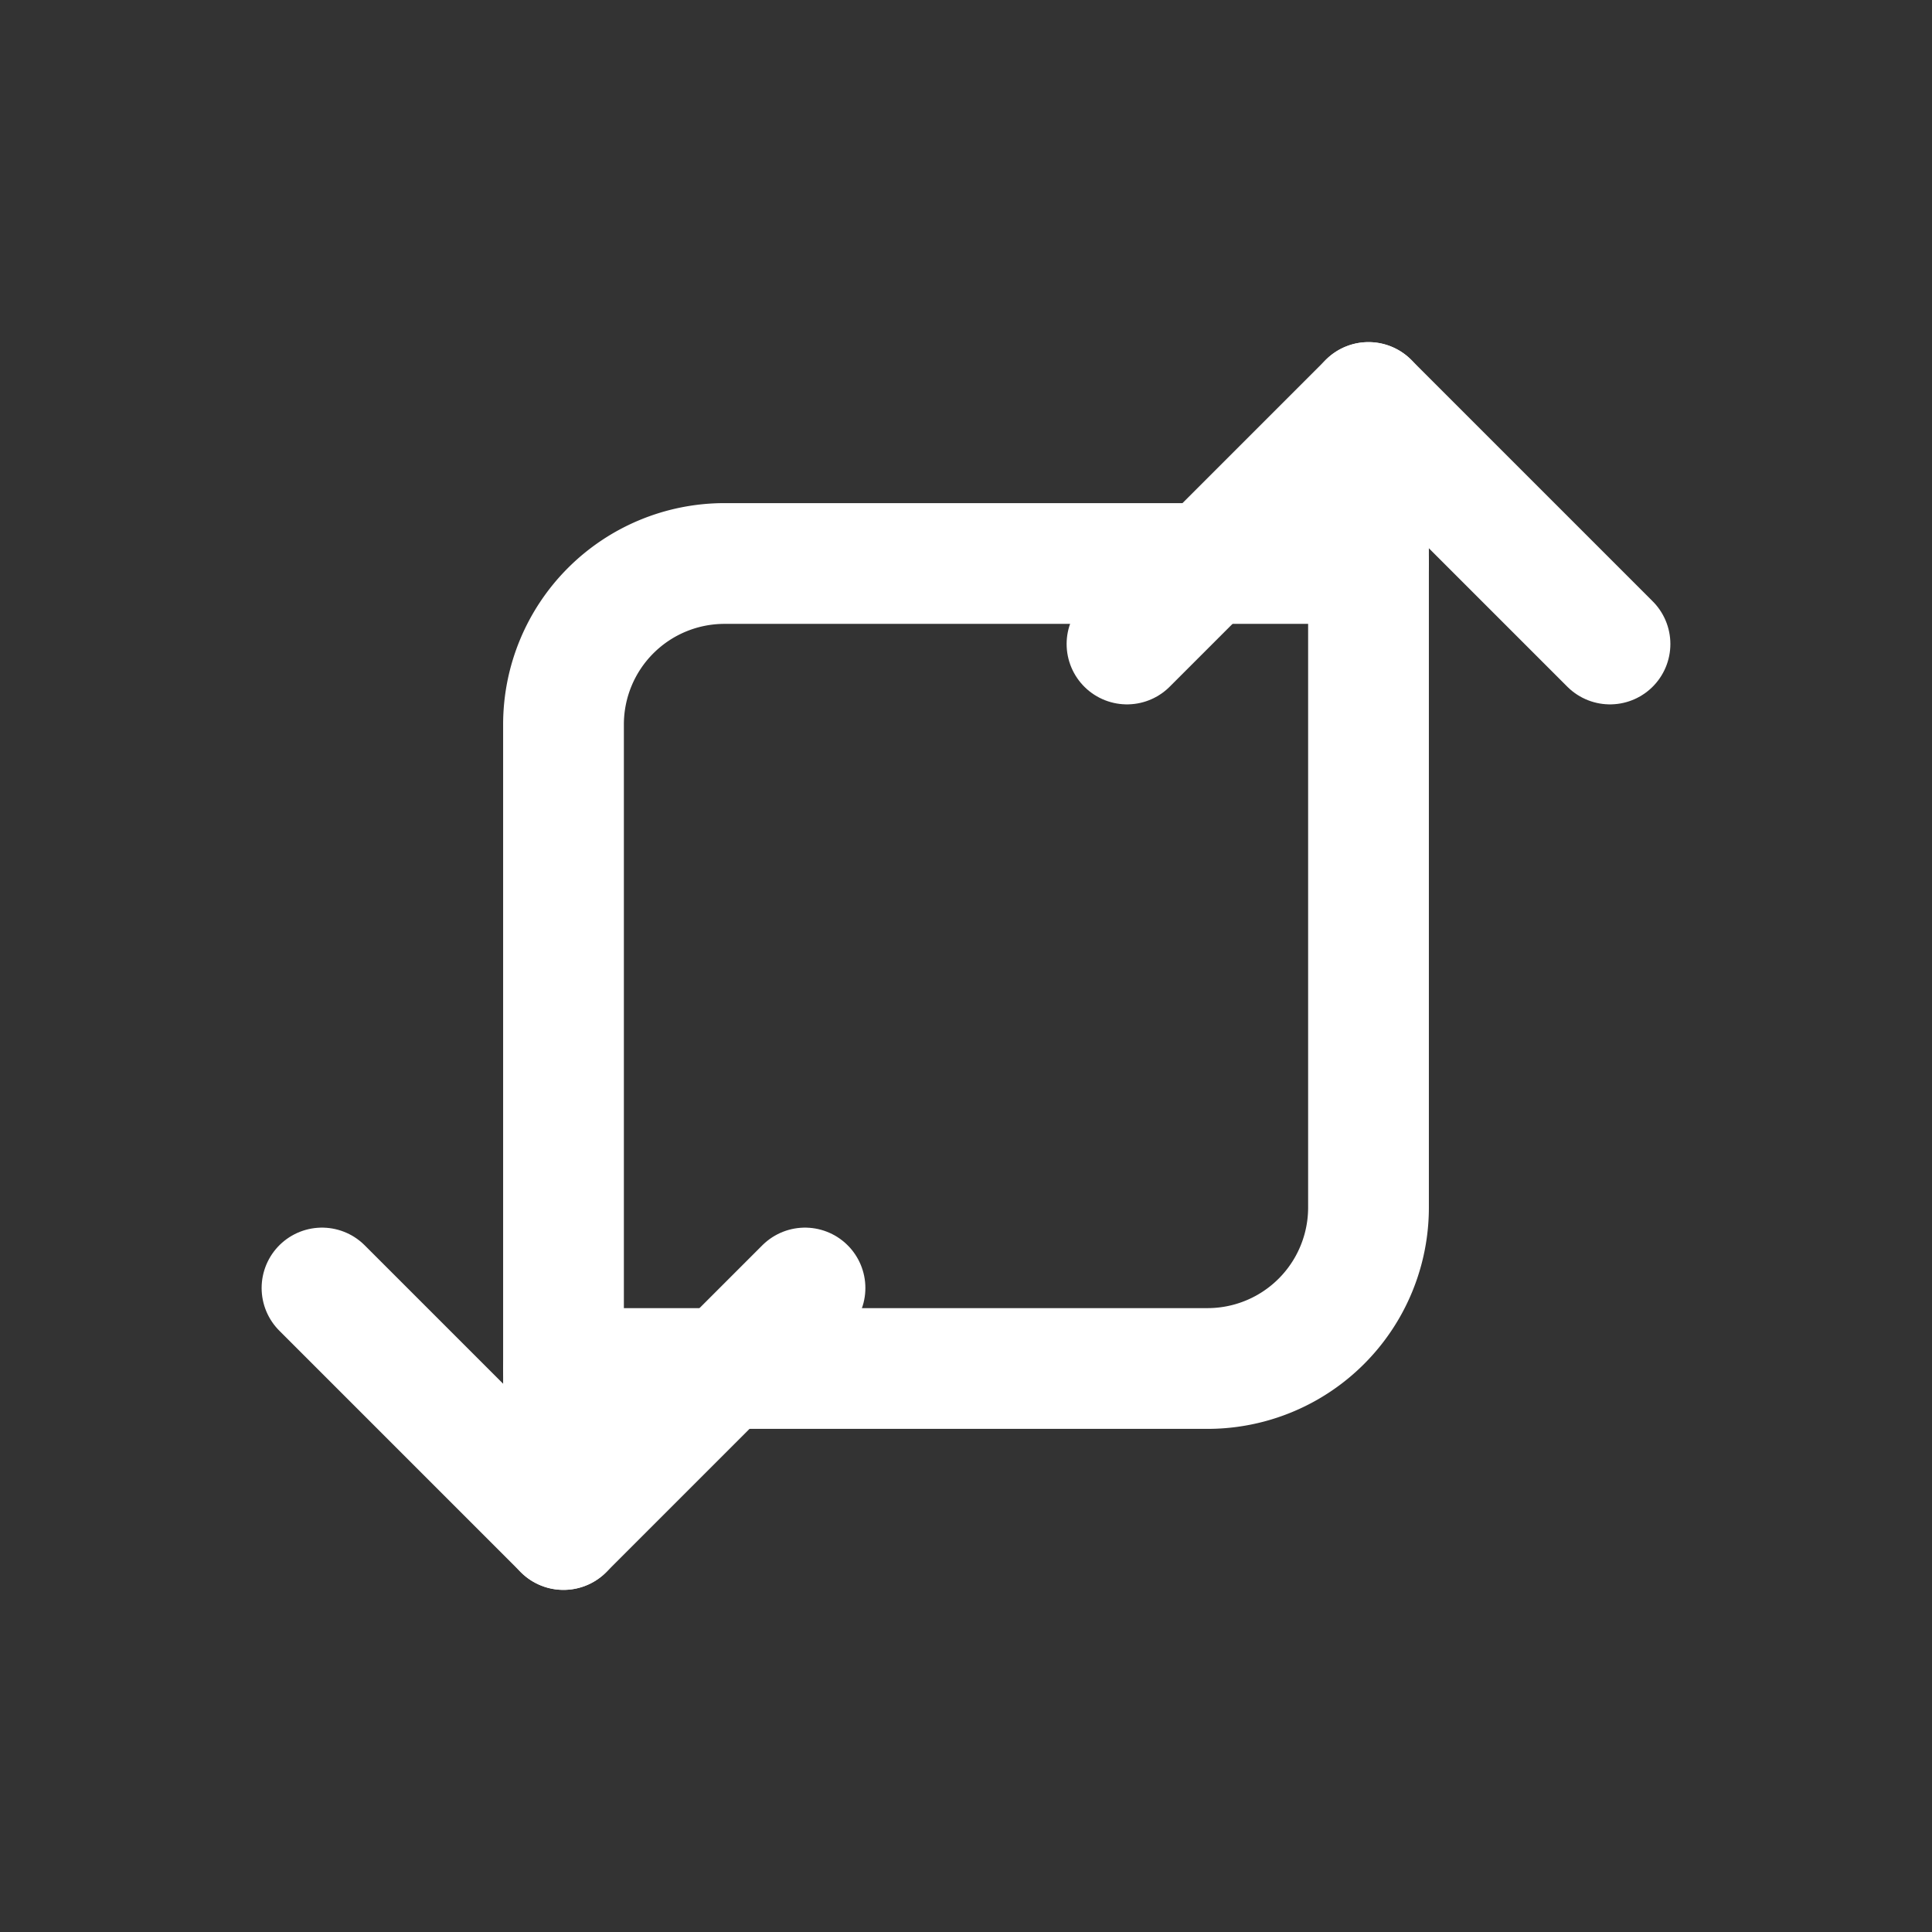 <svg xmlns="http://www.w3.org/2000/svg" viewBox="0 0 24 24" fill="none" stroke="white" stroke-width="1.5" stroke-linecap="round" stroke-linejoin="round">
  <rect x="0" y="0" width="24" height="24" fill="#333333" stroke="none"/>
  <path d="m20 8-3-3-3 3"/>
  <path d="M4 16l3 3 3-3"/>
  <path d="M17 5v10a2 2 0 0 1-2 2H7"/>
  <path d="M7 19V9a2 2 0 0 1 2-2h8"/>
</svg>
